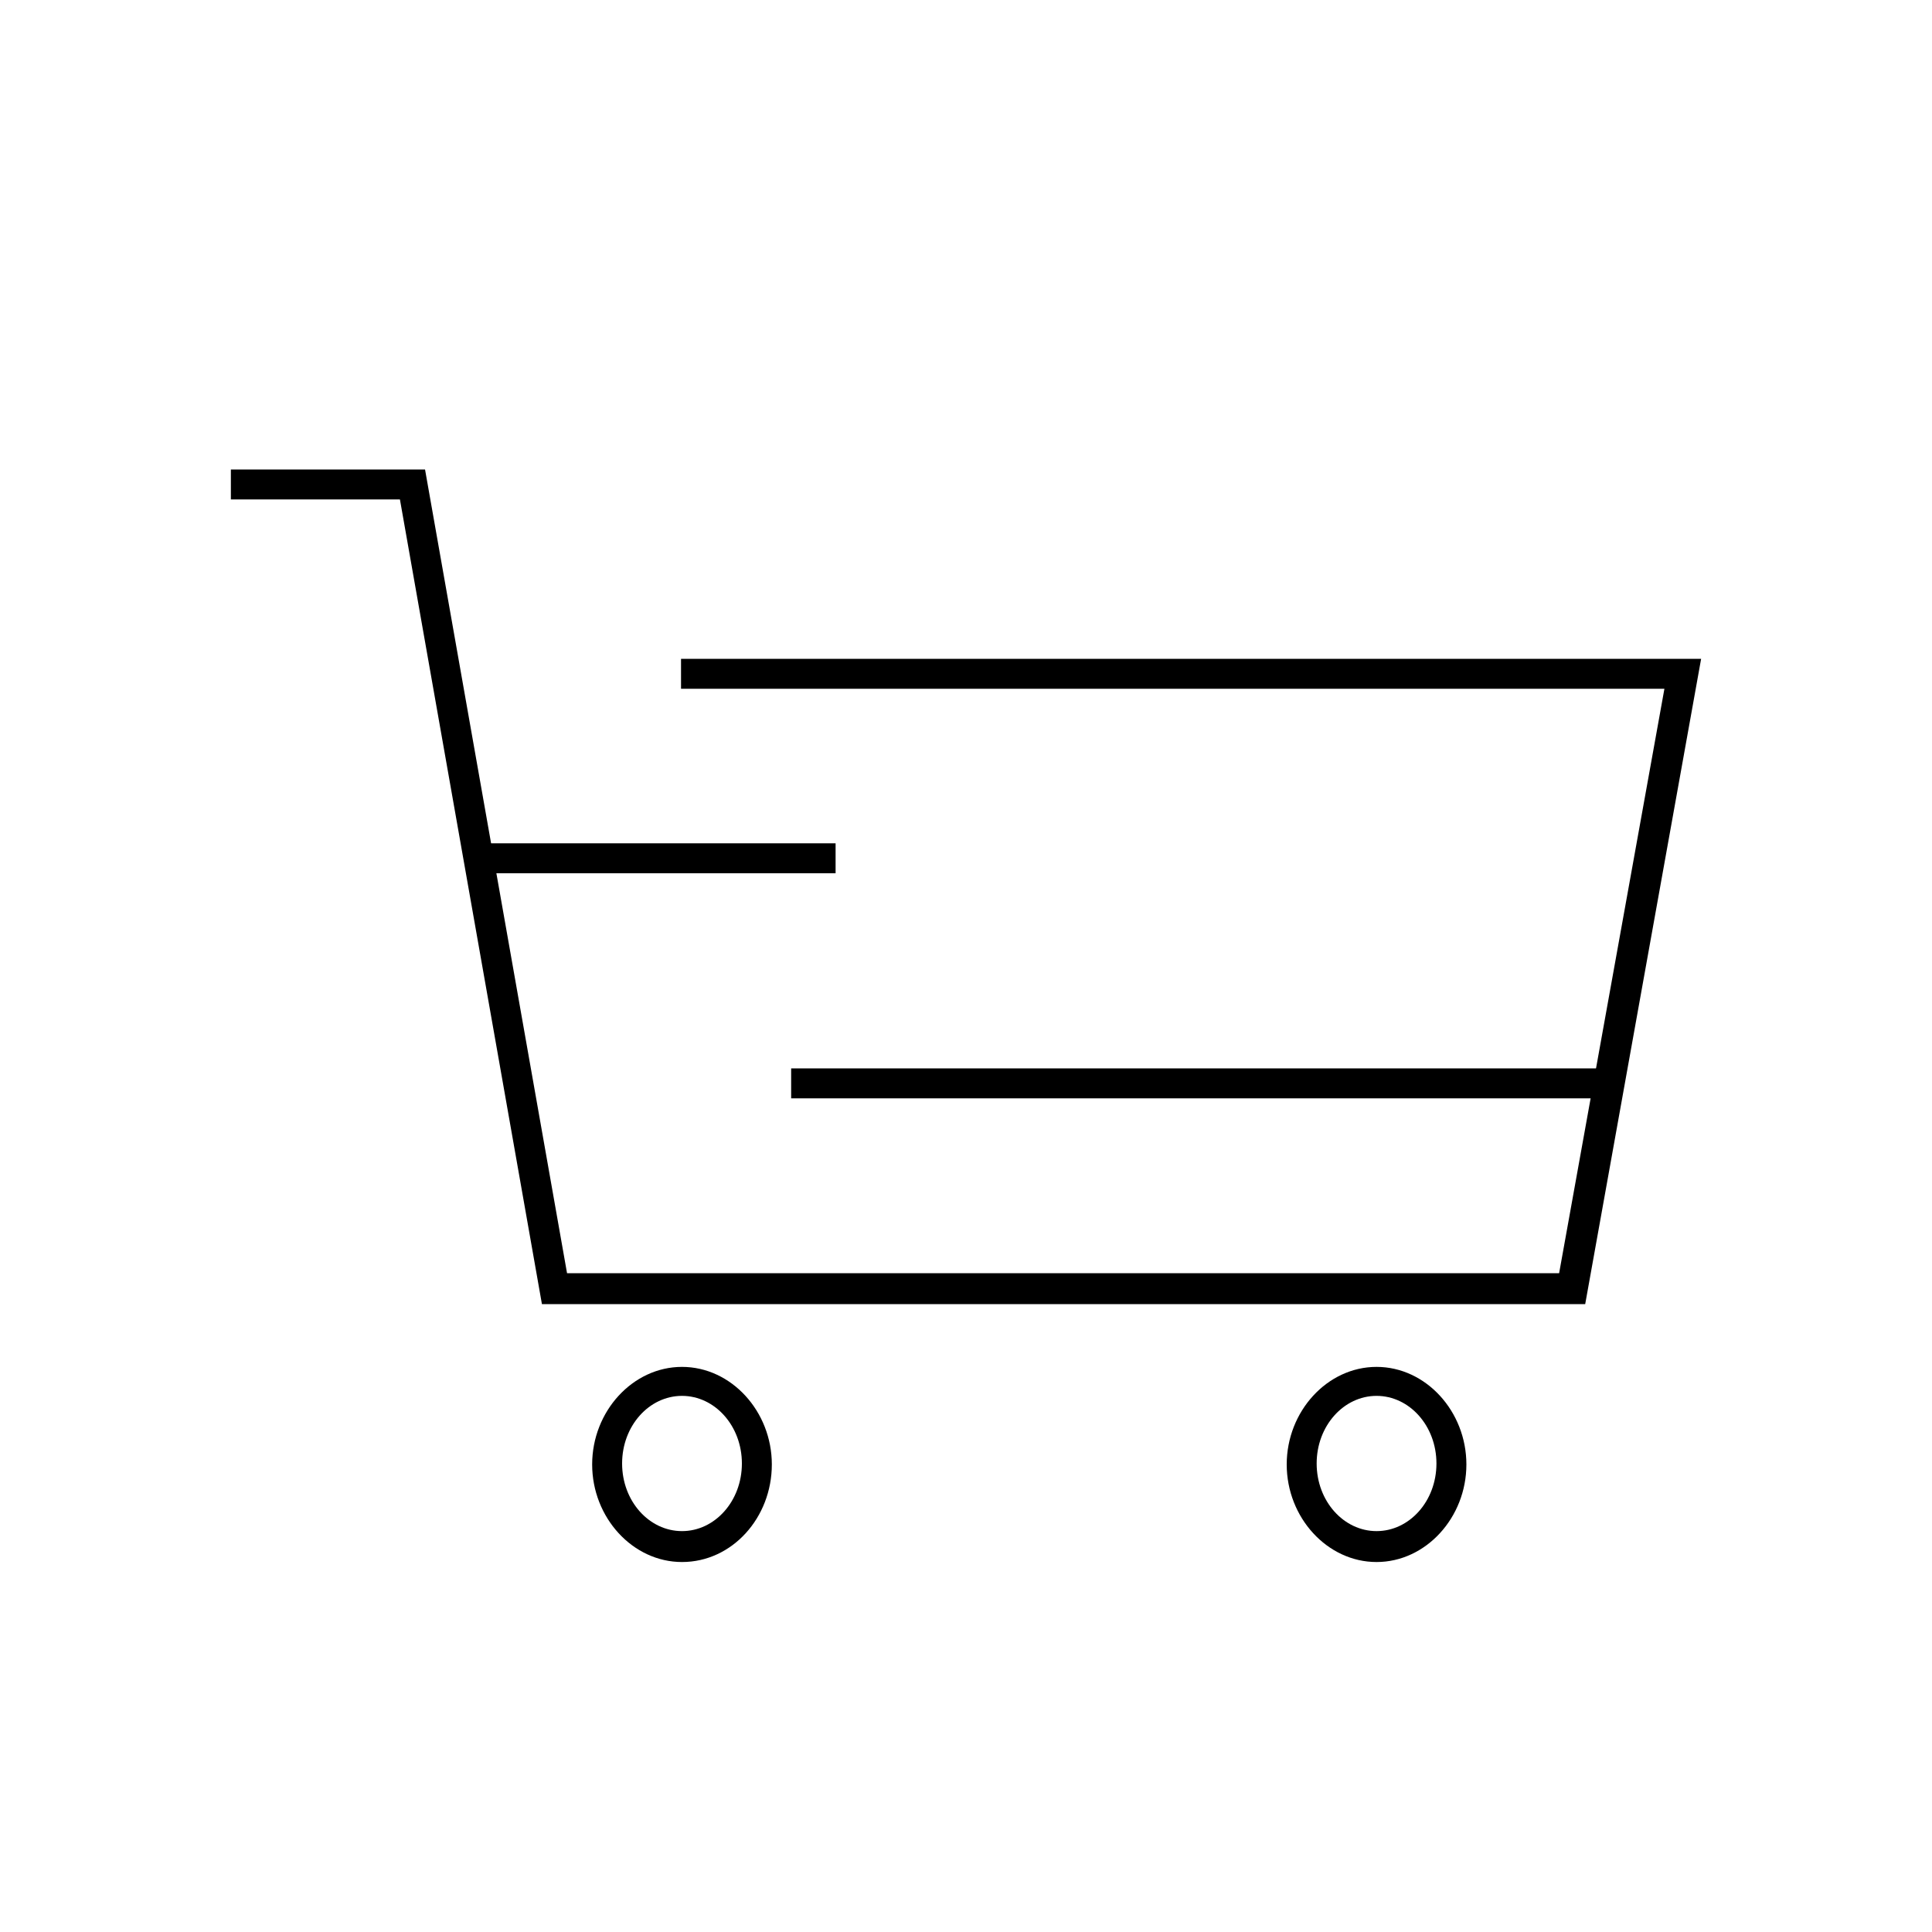 <?xml version="1.0" encoding="utf-8"?>
<!-- Generator: Adobe Illustrator 21.0.0, SVG Export Plug-In . SVG Version: 6.00 Build 0)  -->
<svg version="1.1" id="Capa_1" xmlns="http://www.w3.org/2000/svg" xmlns:xlink="http://www.w3.org/1999/xlink" x="0px" y="0px"
	 viewBox="0 0 200 200" style="enable-background:new 0 0 200 200;" xml:space="preserve">
<g>
	<g>
		<polygon points="164.1,135 56.1,135 41.4,51.7 23.9,51.7 23.9,48.6 44,48.6 58.7,131.8 161.4,131.8 172.3,71.3 70.5,71.3 
			70.5,68.2 176.1,68.2 		"/>
	</g>
	<g>
		<rect x="81.9" y="110.6" width="84.6" height="3.1"/>
	</g>
	<g>
		<path d="M142.5,161.7c-5.1,0-9.3-4.6-9.3-10.1s4.2-10.1,9.3-10.1s9.3,4.6,9.3,10.1S147.6,161.7,142.5,161.7z M142.5,144.5
			c-3.4,0-6.2,3.1-6.2,7s2.8,7,6.2,7c3.4,0,6.2-3.1,6.2-7S145.9,144.5,142.5,144.5z"/>
	</g>
	<g>
		<path d="M70.6,161.7c-5.1,0-9.3-4.6-9.3-10.1s4.2-10.1,9.3-10.1c5.1,0,9.3,4.6,9.3,10.1S75.8,161.7,70.6,161.7z M70.6,144.5
			c-3.4,0-6.2,3.1-6.2,7s2.8,7,6.2,7s6.2-3.1,6.2-7S74,144.5,70.6,144.5z"/>
	</g>
	<g>
		<rect x="49.6" y="87.3" width="36.9" height="3.1"/>
	</g>
</g>
</svg>
